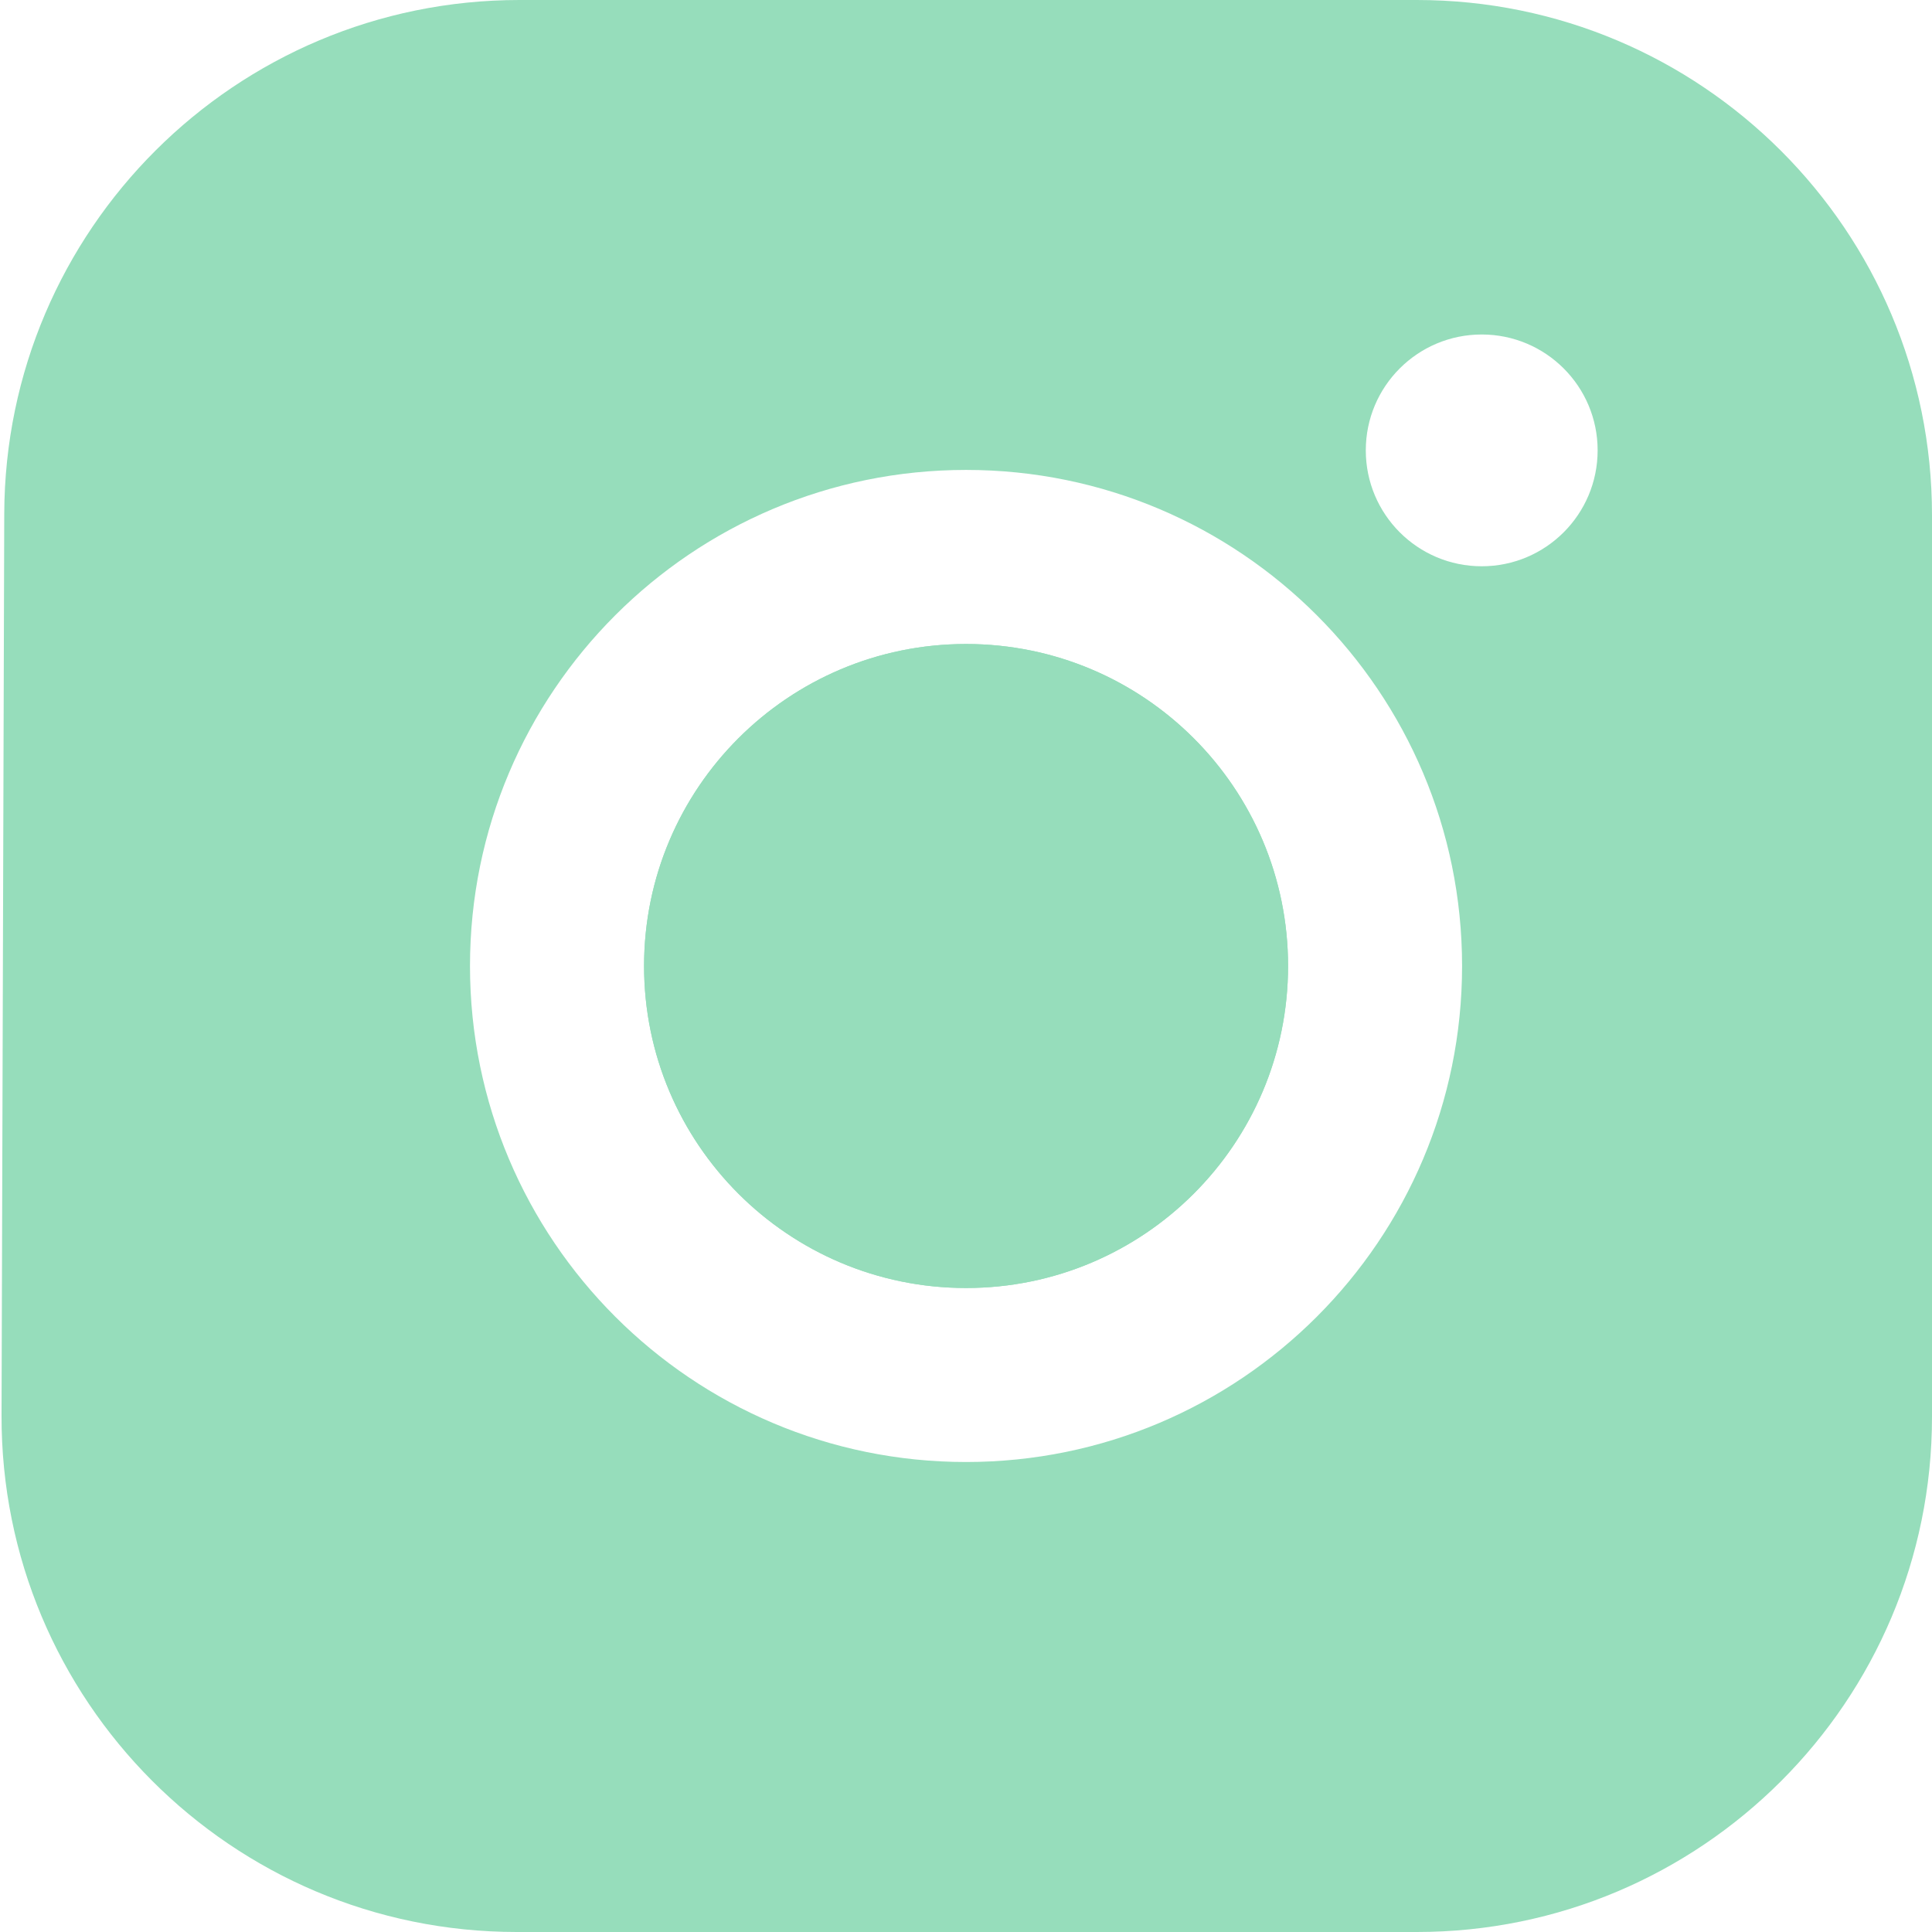 <svg width="30" height="30" viewBox="0 0 30 30" fill="none" xmlns="http://www.w3.org/2000/svg">
<path d="M20.001 15C20.001 12.238 17.763 10 15.001 10C12.24 10 10.001 12.238 10.001 15C10.001 17.761 12.24 20 15.001 20C17.763 20 20.001 17.761 20.001 15Z" fill="#96DDBB"/>
<path fill-rule="evenodd" clip-rule="evenodd" d="M30 8C30 3.582 26.418 0 22 0H8.066C3.657 0 0.08 3.567 0.066 7.976L0.024 21.976C0.011 26.404 3.596 30 8.024 30H22C26.418 30 30 26.418 30 22V8ZM21.208 6.993C21.208 5.999 22.014 5.194 23.008 5.194C24.002 5.194 24.808 5.999 24.808 6.993C24.808 7.987 24.002 8.793 23.008 8.793C22.014 8.793 21.208 7.987 21.208 6.993ZM7.298 15C7.298 10.746 10.747 7.297 15.001 7.297C19.255 7.297 22.703 10.746 22.703 15C22.703 19.254 19.255 22.702 15.001 22.702C10.747 22.702 7.298 19.254 7.298 15ZM20.001 15C20.001 12.238 17.763 10 15.001 10C12.24 10 10.001 12.238 10.001 15C10.001 17.761 12.24 20 15.001 20C17.763 20 20.001 17.761 20.001 15Z" fill="#96DDBB"/>
</svg>
